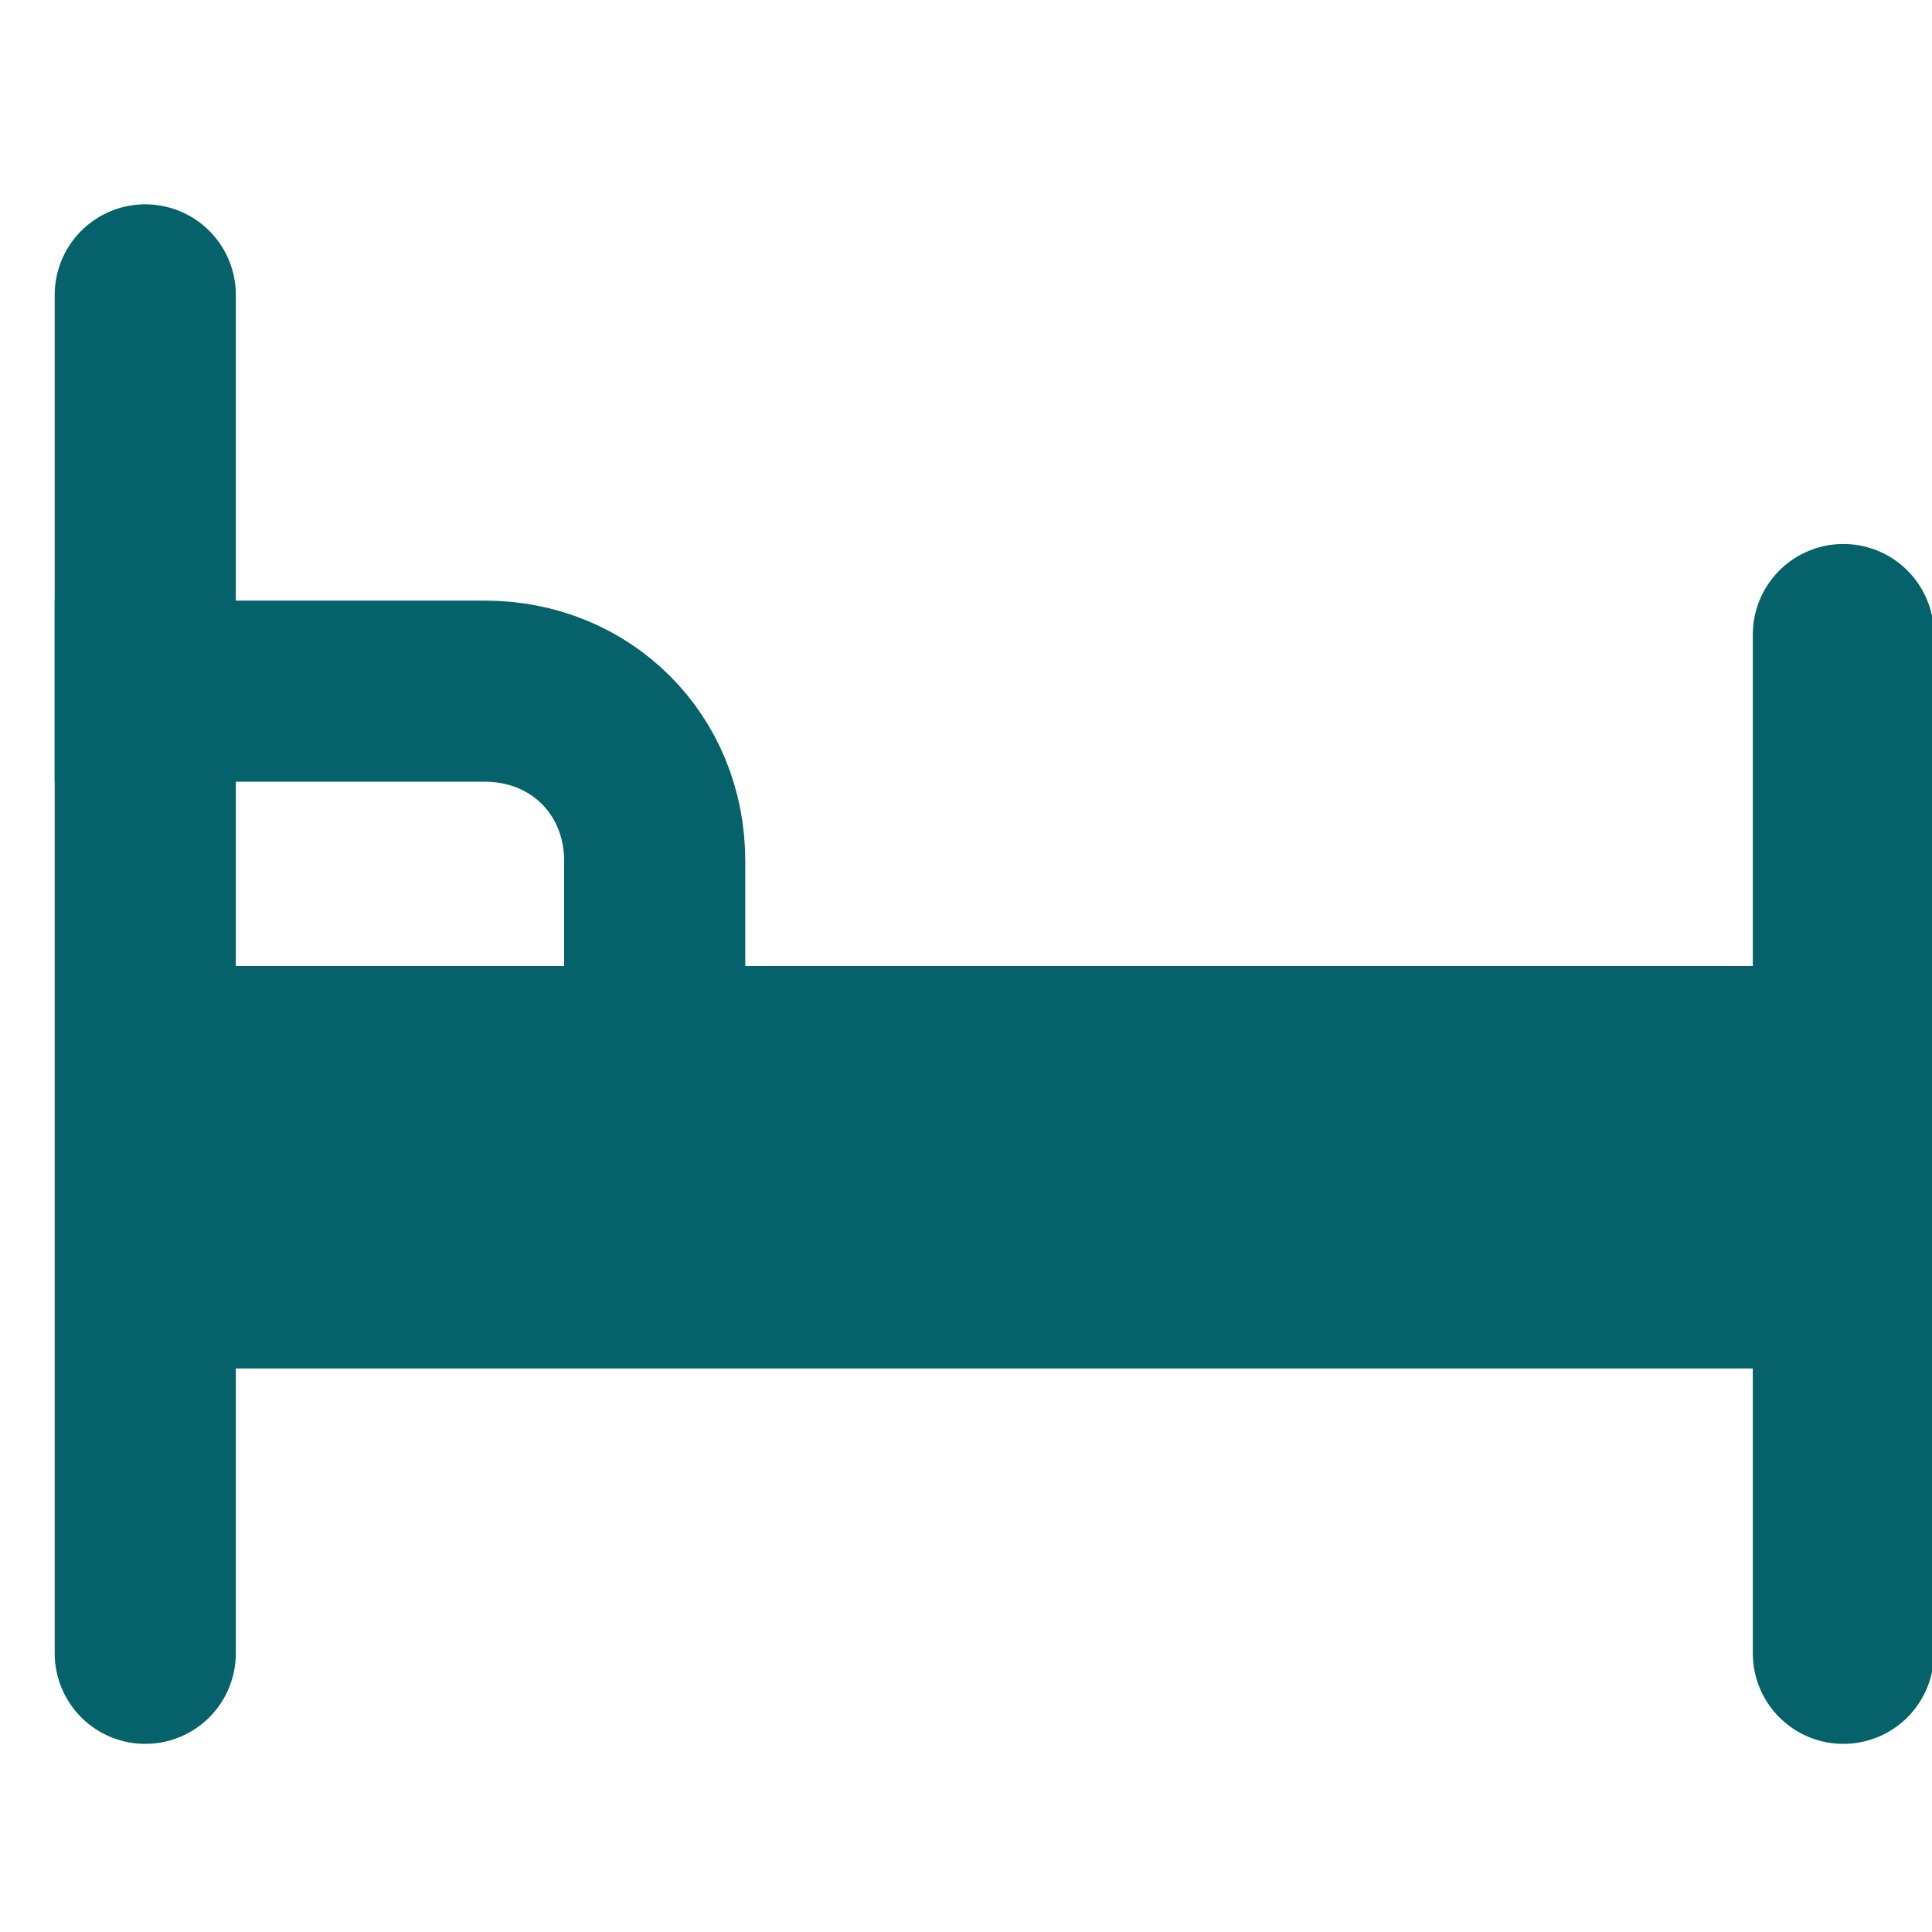 <svg width="16" height="16" viewBox="0 0 16 16" fill="none" xmlns="http://www.w3.org/2000/svg">
<g clip-path="url(#clip0)">
<path d="M1.203 5.724H4.016C4.812 5.724 5.422 6.333 5.422 7.13V8.536" stroke="#05626A" stroke-width="1.5" stroke-miterlimit="10" stroke-linecap="square"/>
<path d="M1.203 2.442V13.692" stroke="#05626A" stroke-width="1.5" stroke-miterlimit="10" stroke-linecap="round" stroke-linejoin="round"/>
<path d="M15.266 5.255V13.692" stroke="#05626A" stroke-width="1.5" stroke-miterlimit="10" stroke-linecap="round" stroke-linejoin="round"/>
<rect x="1.333" y="8" width="14" height="3.333" fill="#05626A"/>
</g>
<defs>
<clipPath id="clip0">
<rect width="16" height="16" fill="white"/>
</clipPath>
</defs>
</svg>
